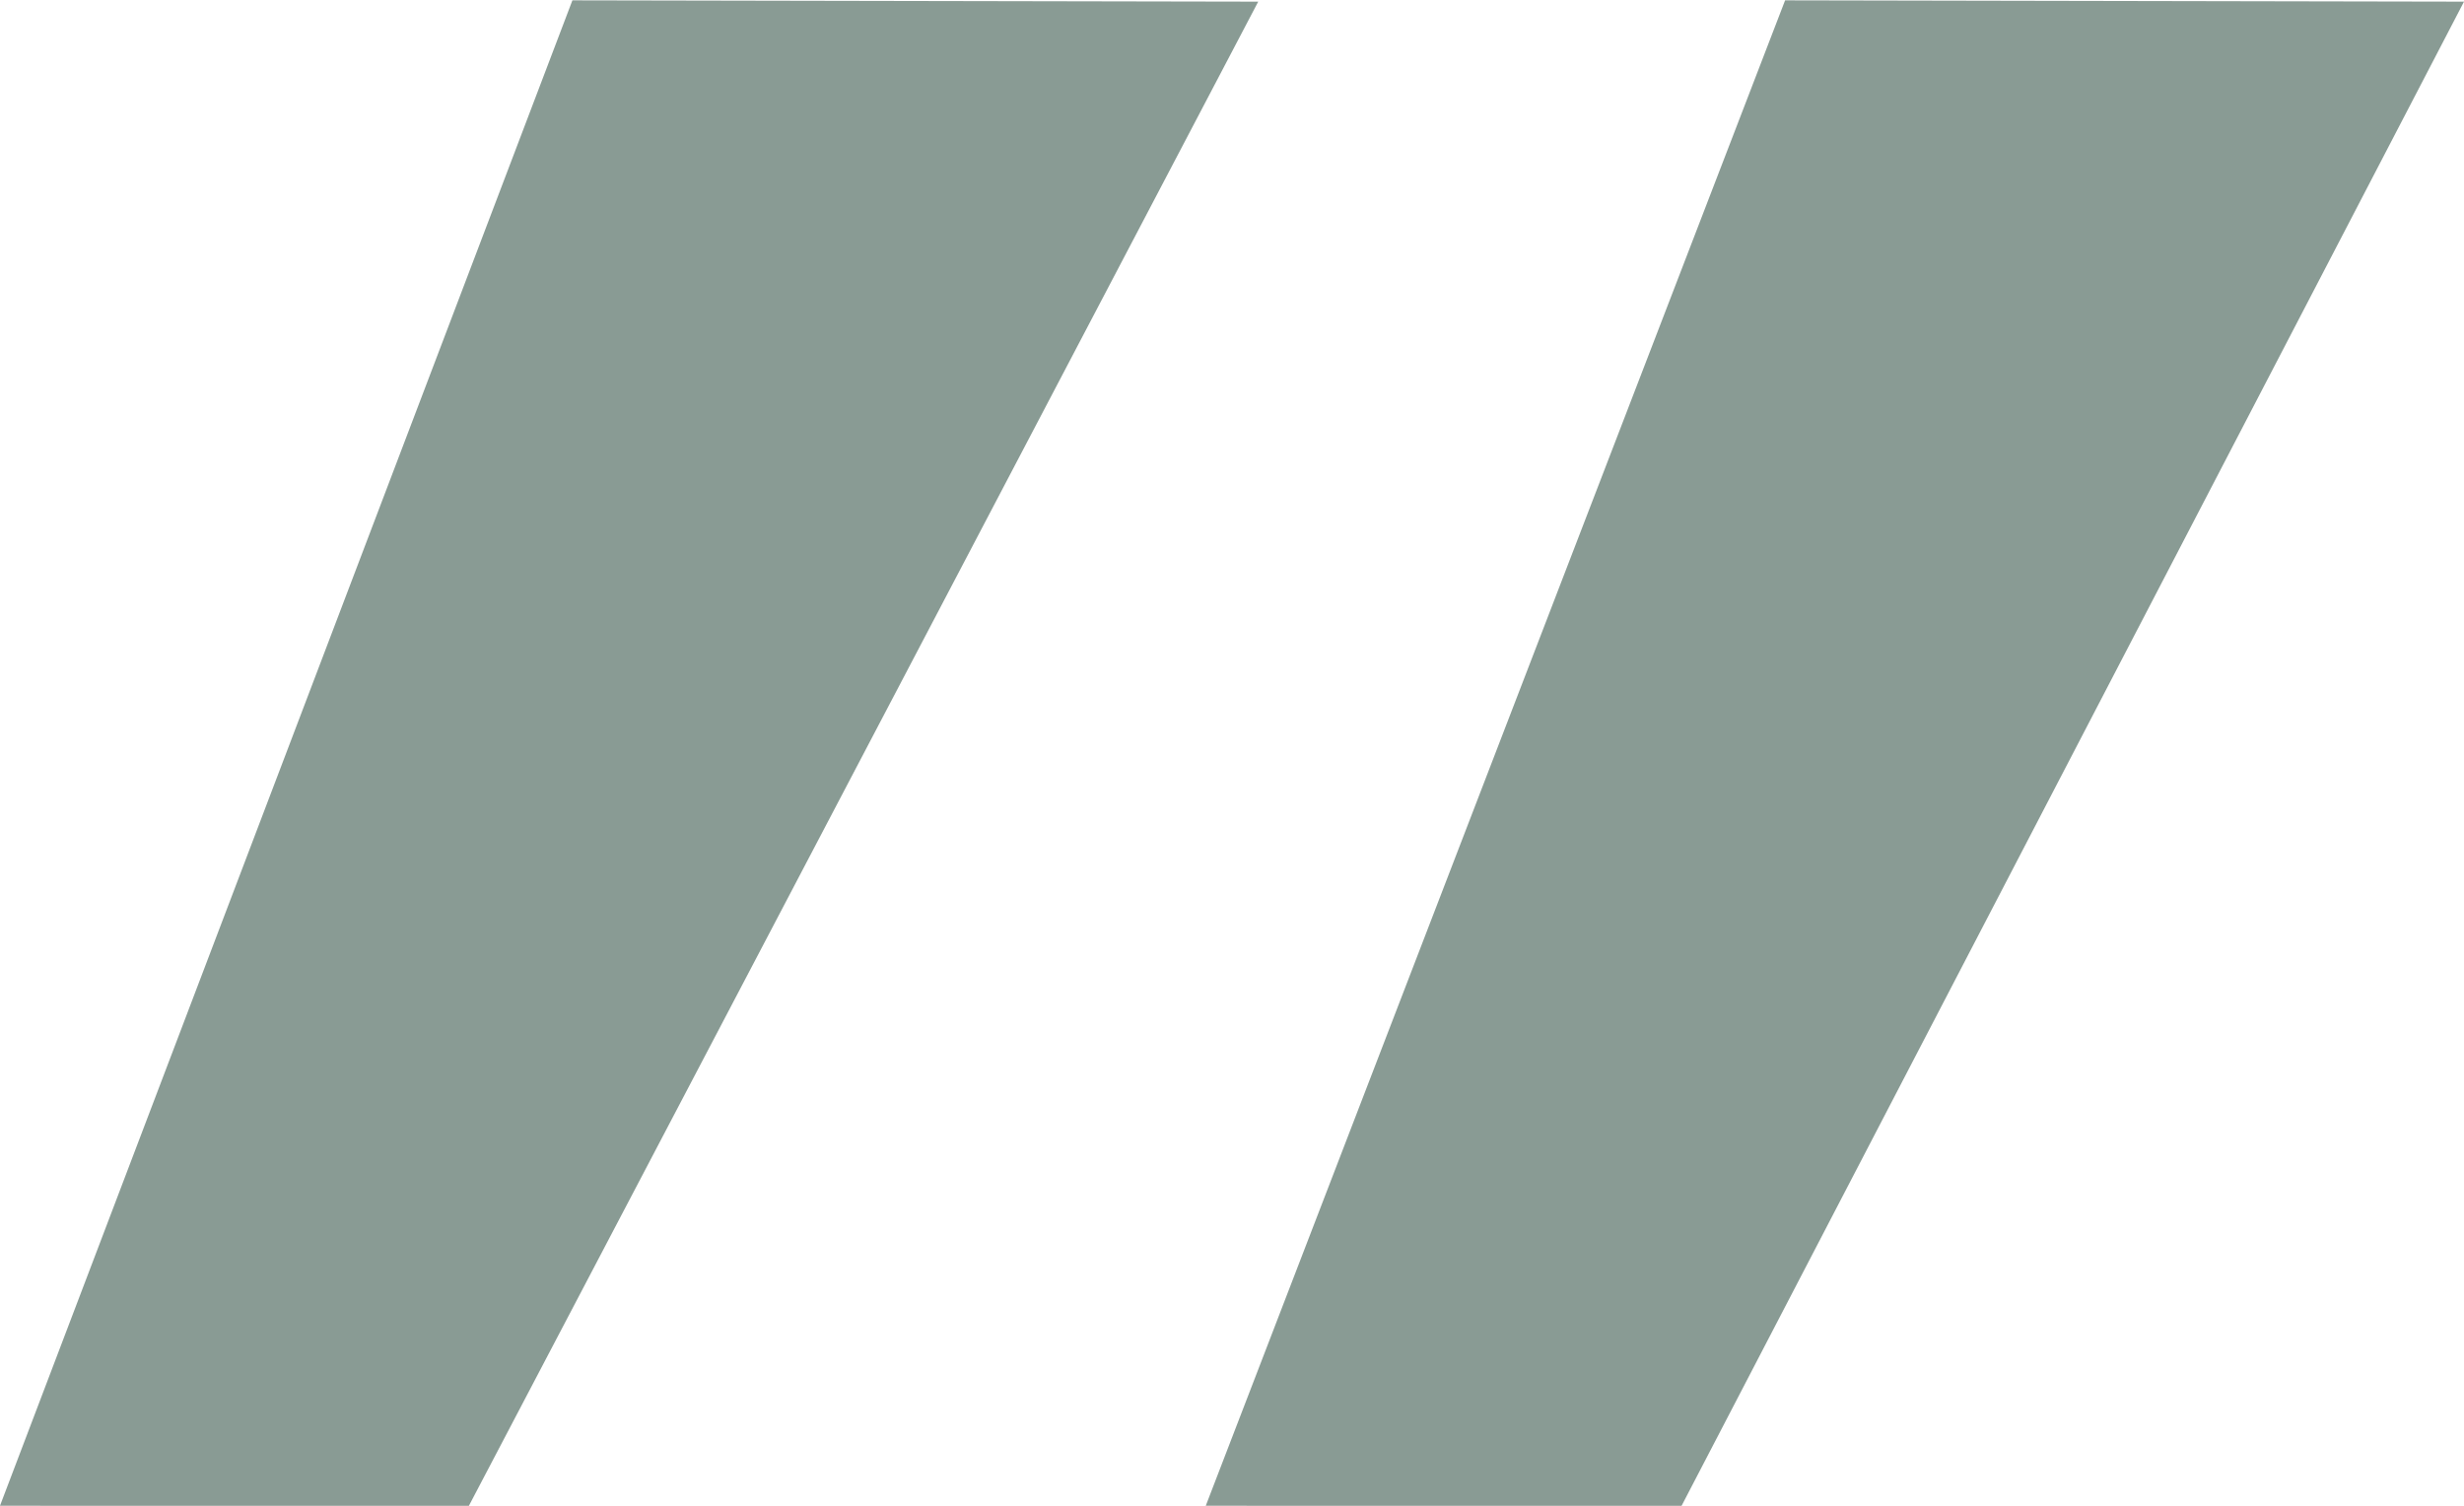 <svg 
 xmlns="http://www.w3.org/2000/svg"
 xmlns:xlink="http://www.w3.org/1999/xlink"
 width="36px" height="22px">
<path fill-rule="evenodd"  fill="rgb(137, 155, 148)"
 d="M24.564,22.009 L17.617,21.999 L26.081,0.005 L36.000,0.024 L24.564,22.009 ZM-0.000,21.999 L8.363,0.005 L18.383,0.024 L6.846,22.009 L-0.000,21.999 Z"/>
</svg>